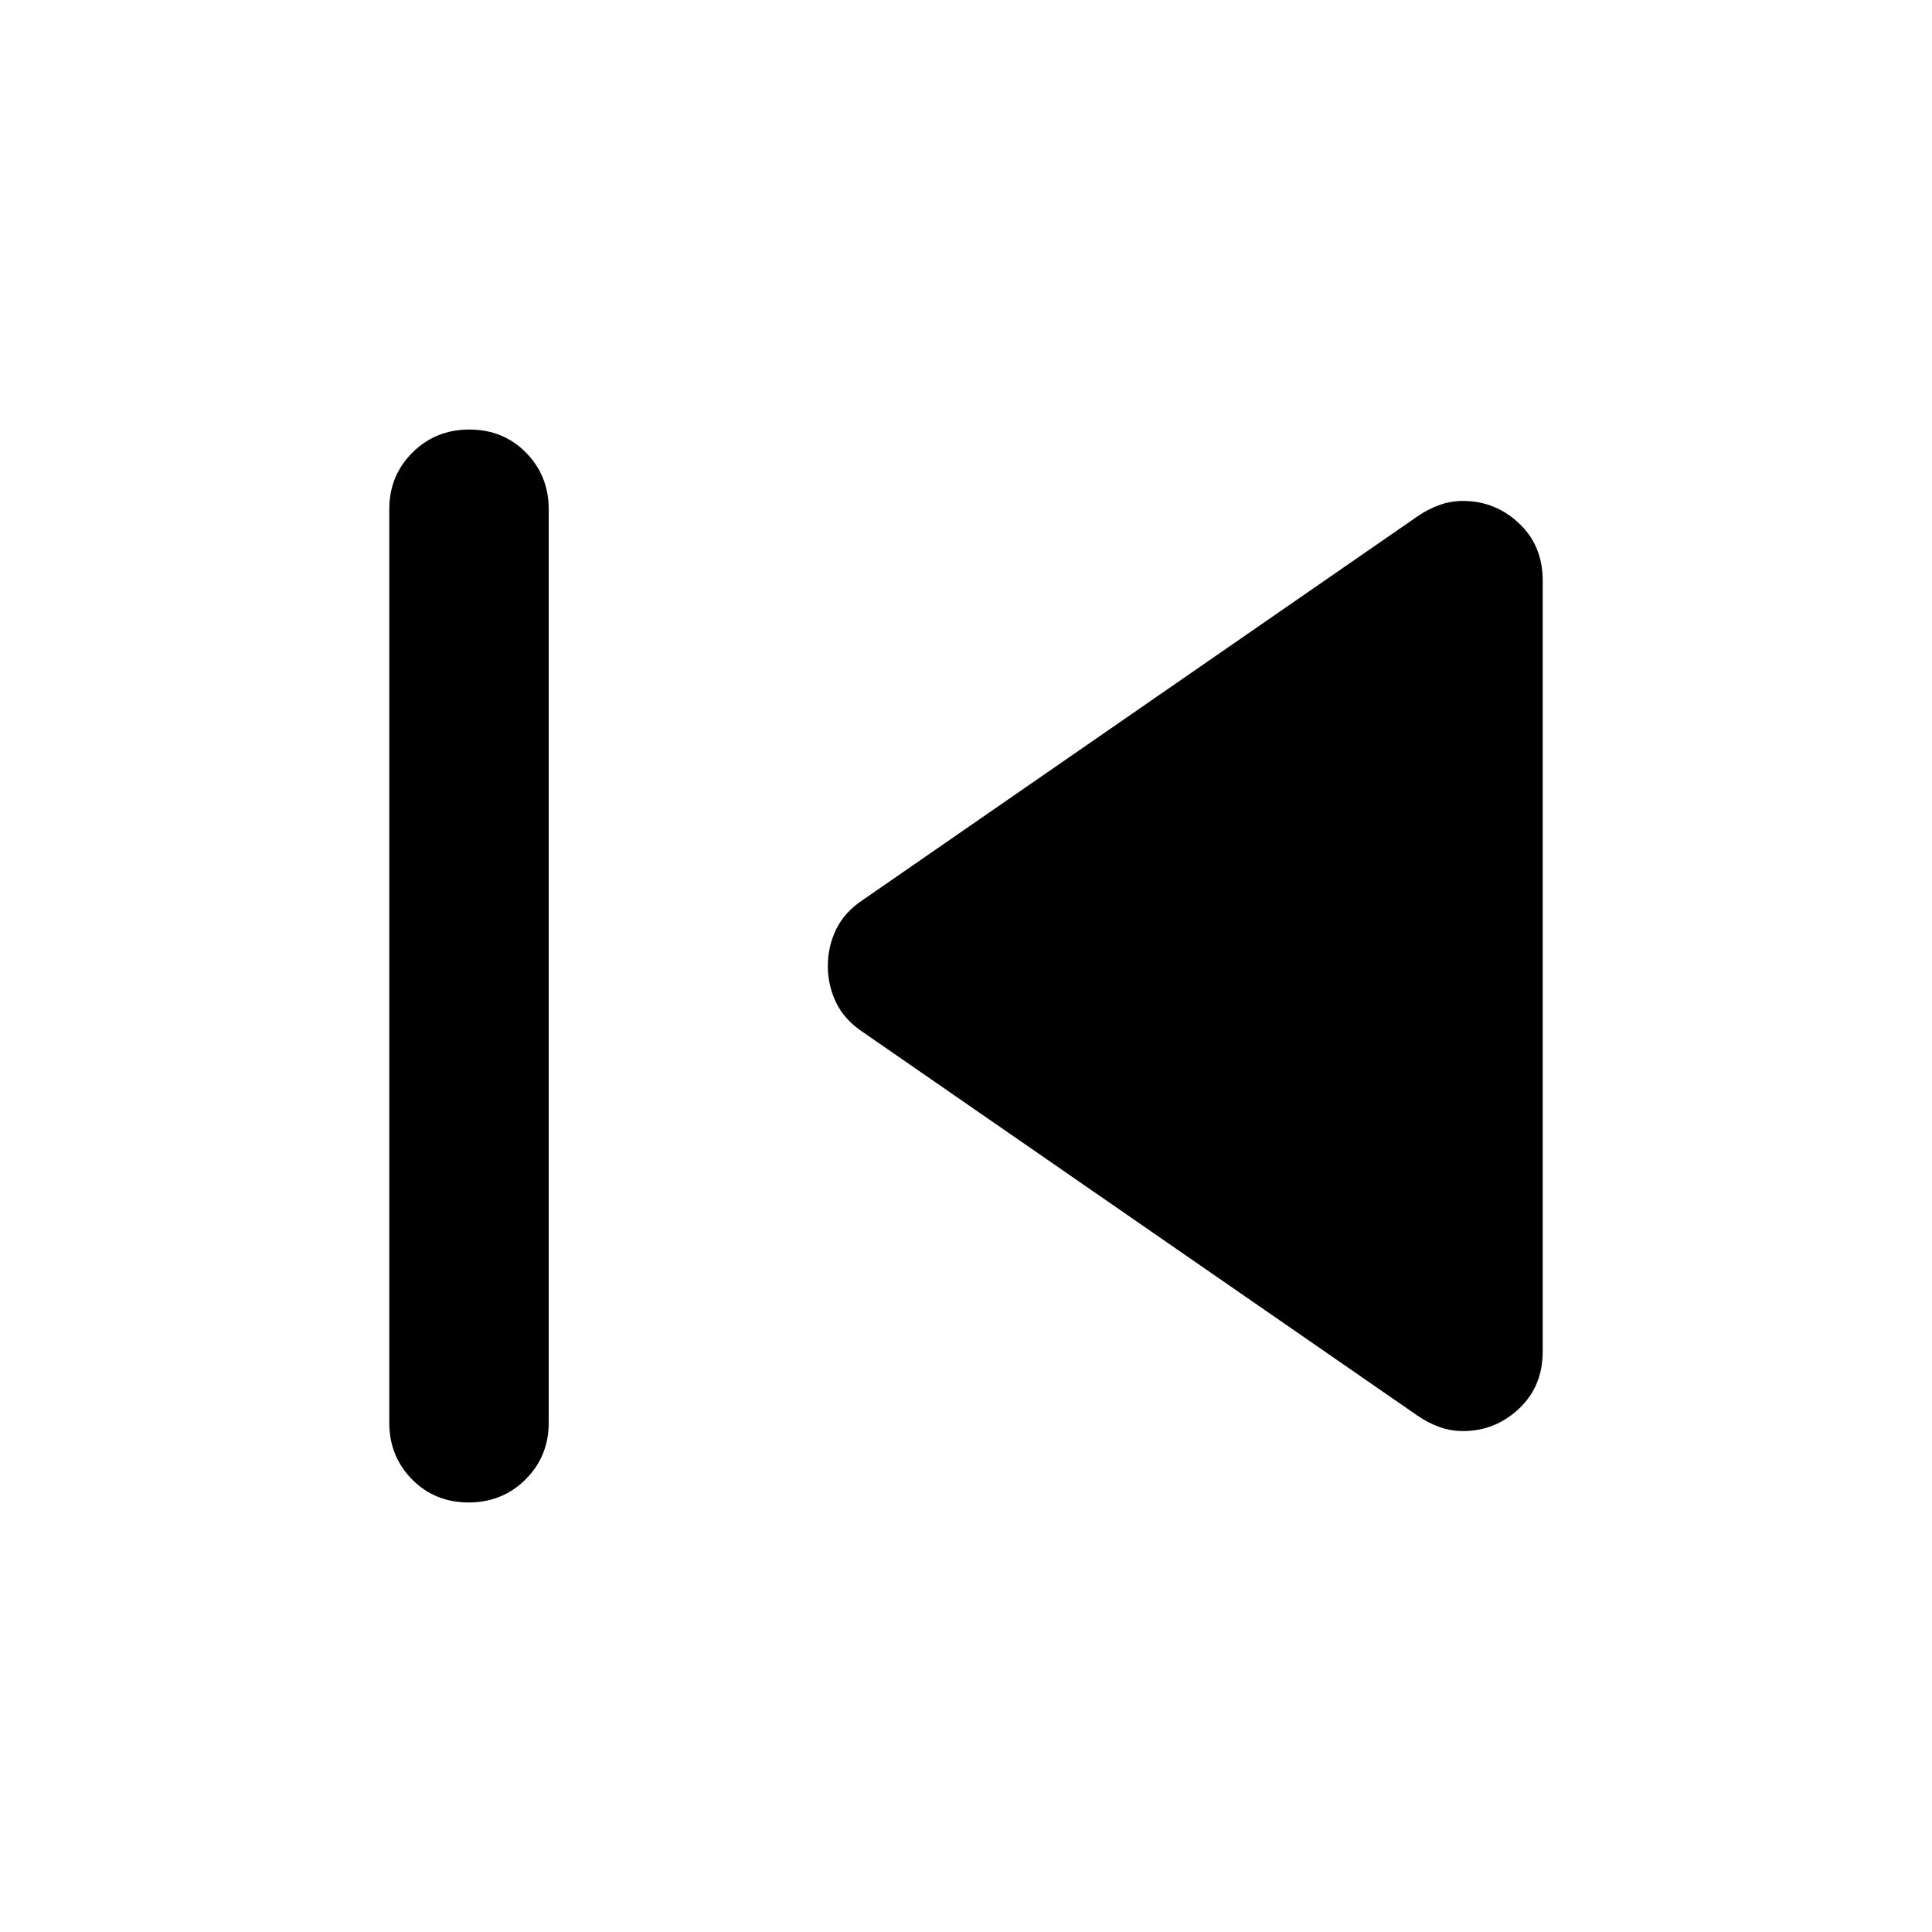 <svg xmlns="http://www.w3.org/2000/svg" width="48" height="48" viewBox="0 -960 960 960"><path d="M193.433-253.043v-453.914q0-16.707 11.502-28.158 11.502-11.452 28.283-11.452t28.108 11.452q11.326 11.451 11.326 28.158v453.914q0 16.707-11.502 28.158-11.502 11.452-28.283 11.452t-28.107-11.452q-11.327-11.451-11.327-28.158Zm510.872-3.565L428.87-447.087q-9.261-6.13-13.392-14.687-4.13-8.558-4.13-18.226t4.13-18.226q4.131-8.557 13.392-14.687l275.435-190.479q5.13-3.565 10.826-5.631 5.696-2.065 11.826-2.065 15.957 0 27.783 11.076 11.827 11.077 11.827 28.533v382.958q0 17.456-11.827 28.533-11.826 11.076-27.783 11.076-6.13 0-11.826-2.065-5.696-2.066-10.826-5.631Z"/></svg>